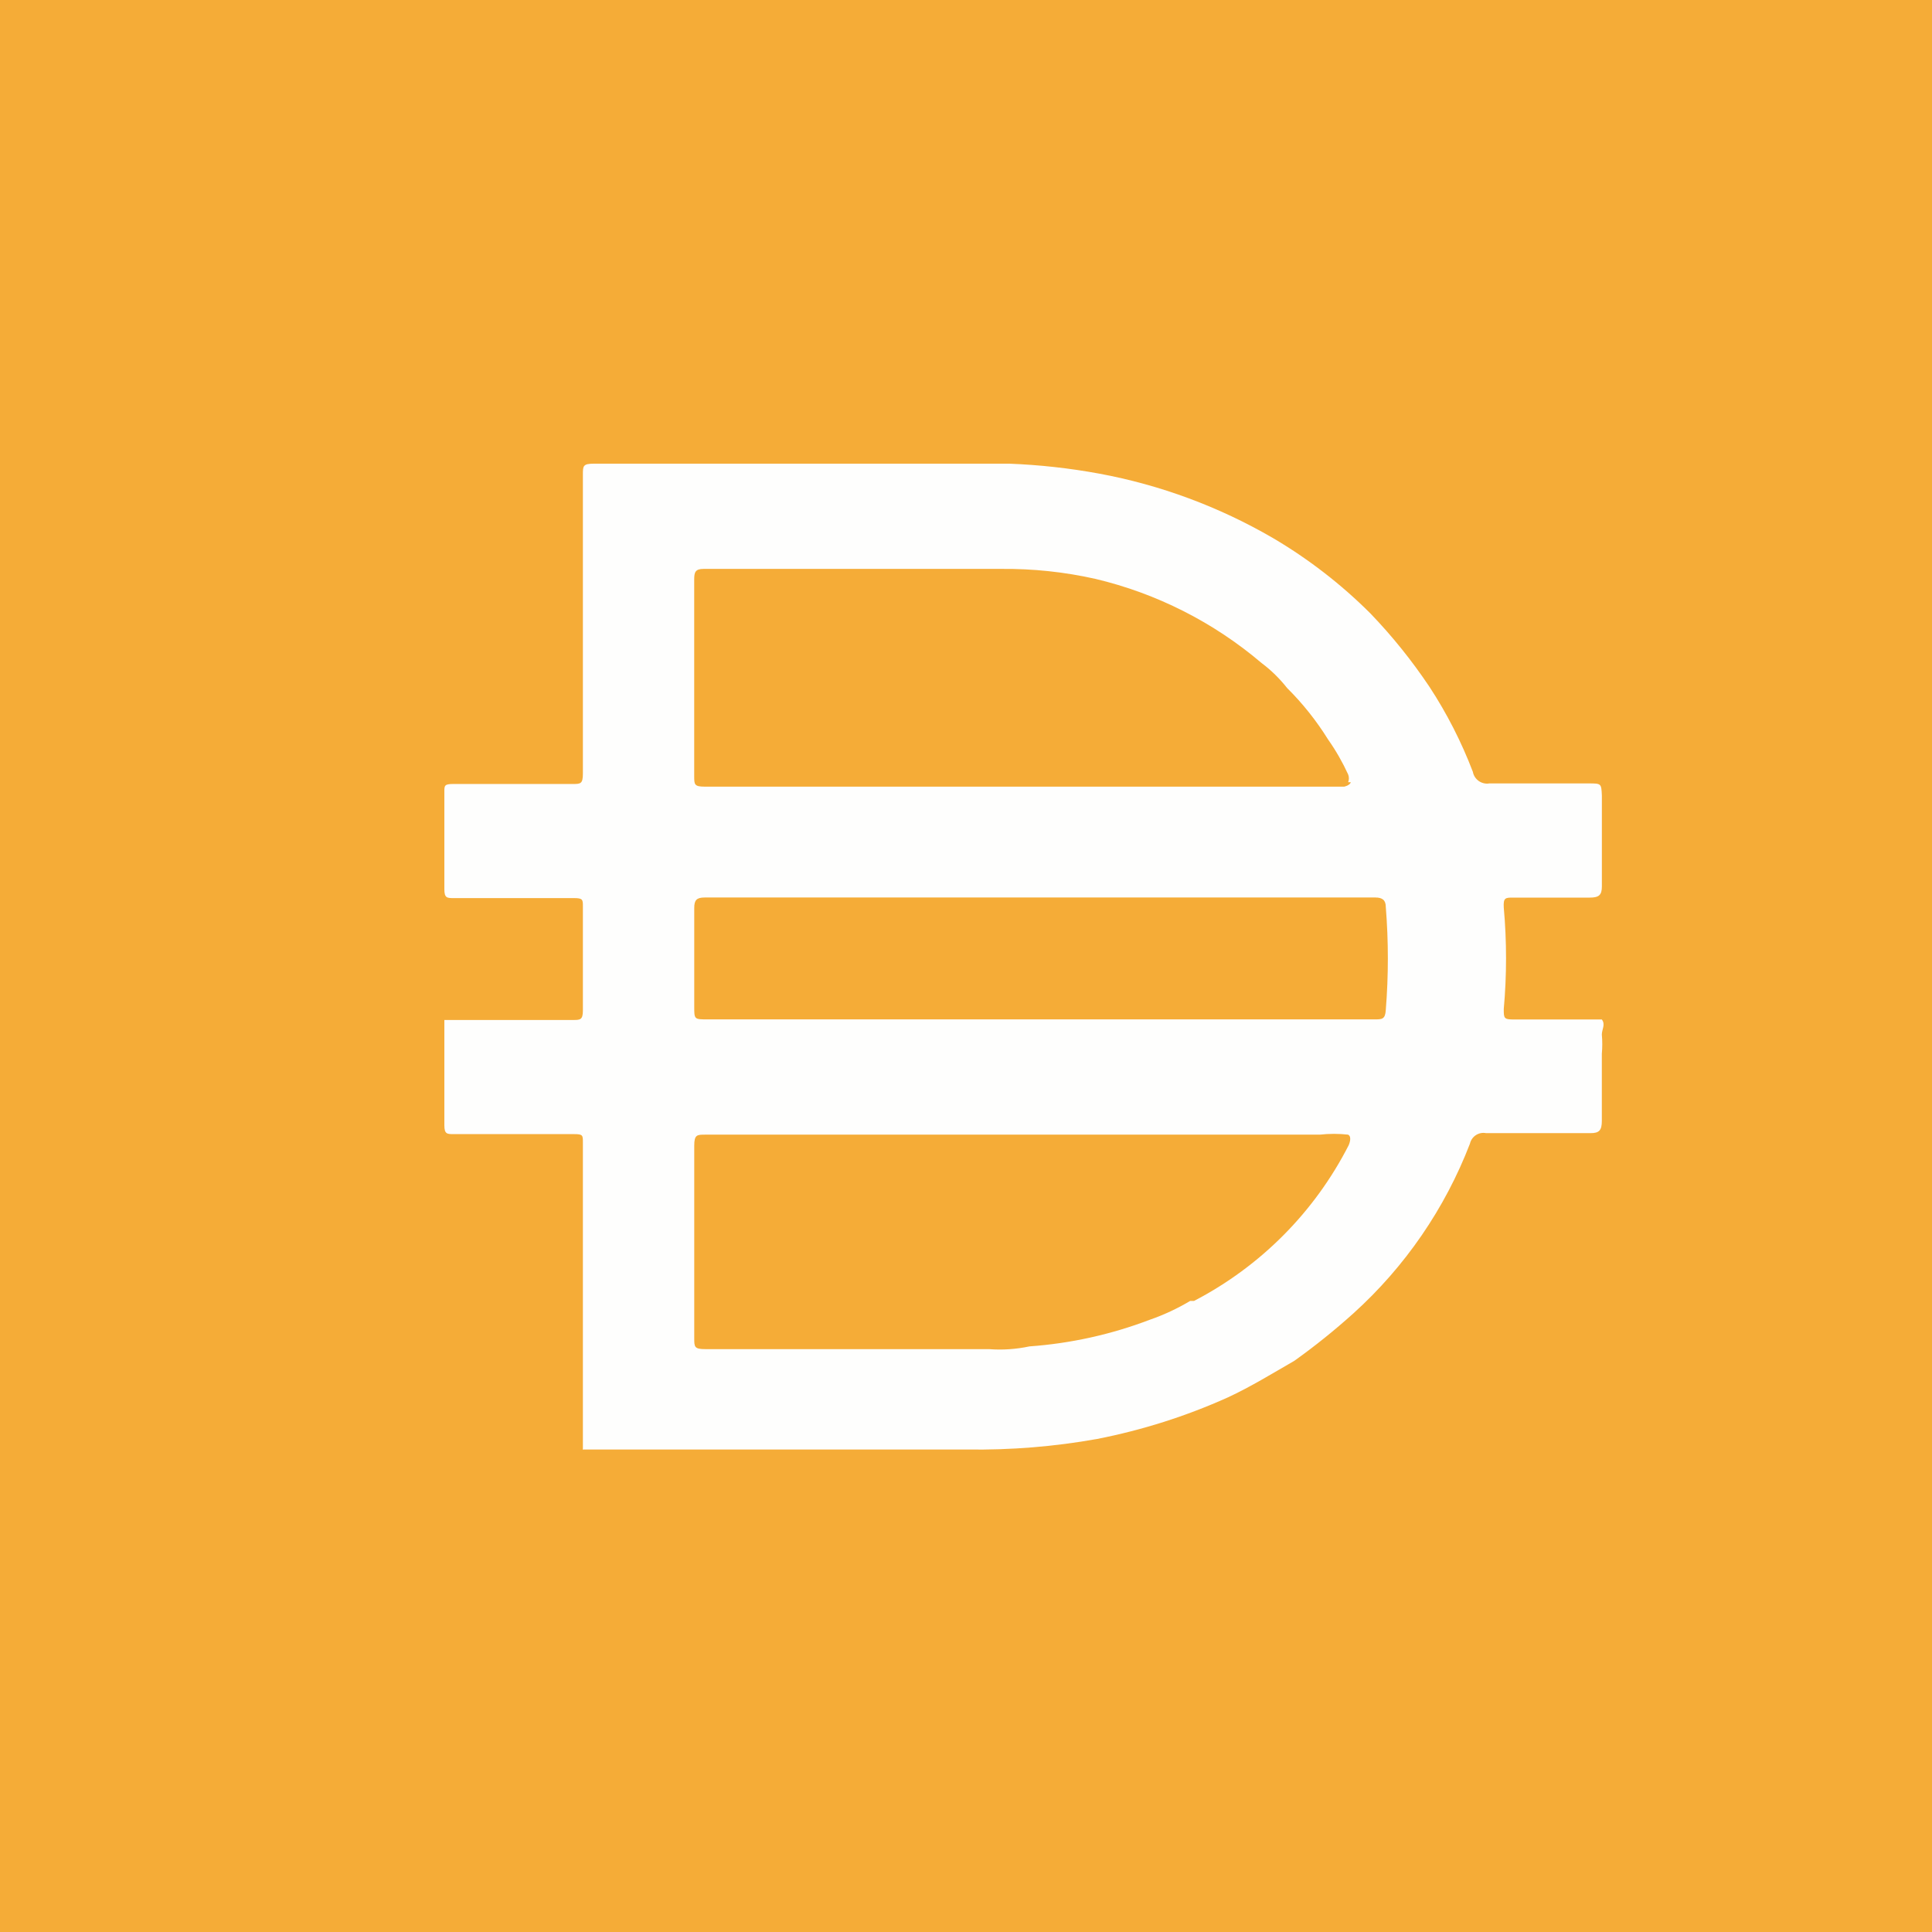 <svg width="100" height="100" viewBox="0 0 100 100" fill="none" xmlns="http://www.w3.org/2000/svg">
  <rect width="100" height="100" fill="#F5AC37" />
  <path
    d="M53.717 52.763H71.154C71.526 52.763 71.701 52.763 71.728 52.276C71.871 50.502 71.871 48.717 71.728 46.941C71.728 46.596 71.557 46.454 71.183 46.454H36.479C36.049 46.454 35.934 46.596 35.934 46.999V52.104C35.934 52.763 35.934 52.763 36.621 52.763H53.717ZM69.781 40.488C69.831 40.358 69.831 40.215 69.781 40.087C69.49 39.453 69.145 38.848 68.744 38.28C68.141 37.31 67.431 36.416 66.621 35.612C66.239 35.127 65.797 34.691 65.302 34.321C62.819 32.209 59.868 30.714 56.696 29.962C55.096 29.603 53.46 29.431 51.821 29.446H36.419C35.99 29.446 35.932 29.617 35.932 29.991V40.172C35.932 40.601 35.932 40.717 36.477 40.717H69.575C69.575 40.717 69.862 40.659 69.919 40.488H69.779H69.781ZM69.781 58.729C69.294 58.675 68.802 58.675 68.315 58.729H36.508C36.078 58.729 35.934 58.729 35.934 59.303V69.257C35.934 69.715 35.934 69.831 36.508 69.831H51.193C51.895 69.885 52.597 69.835 53.285 69.689C55.416 69.536 57.512 69.073 59.511 68.311C60.238 68.059 60.94 67.731 61.603 67.336H61.803C65.246 65.546 68.042 62.733 69.806 59.28C69.806 59.28 70.006 58.847 69.781 58.733V58.729ZM30.17 74.992V74.82V68.138V65.872V59.132C30.17 58.758 30.17 58.702 29.712 58.702H23.487C23.142 58.702 23 58.702 23 58.244V52.794H29.654C30.026 52.794 30.17 52.794 30.17 52.306V46.914C30.17 46.57 30.17 46.485 29.712 46.485H23.487C23.142 46.485 23 46.485 23 46.026V40.979C23 40.663 23 40.579 23.459 40.579H29.625C30.054 40.579 30.17 40.579 30.17 40.033V24.574C30.17 24.116 30.17 24 30.744 24H52.254C53.816 24.062 55.367 24.233 56.901 24.516C60.063 25.101 63.1 26.23 65.878 27.843C67.72 28.927 69.415 30.237 70.925 31.744C72.061 32.923 73.085 34.2 73.994 35.558C74.896 36.936 75.646 38.408 76.234 39.947C76.307 40.347 76.691 40.618 77.091 40.55H82.225C82.884 40.55 82.884 40.55 82.913 41.182V45.886C82.913 46.344 82.742 46.46 82.281 46.46H78.322C77.922 46.46 77.806 46.46 77.835 46.976C77.992 48.724 77.992 50.477 77.835 52.224C77.835 52.711 77.835 52.769 78.382 52.769H82.911C83.111 53.027 82.911 53.285 82.911 53.546C82.94 53.878 82.94 54.215 82.911 54.547V58.019C82.911 58.506 82.769 58.651 82.337 58.651H76.916C76.538 58.578 76.17 58.82 76.084 59.196C74.793 62.551 72.728 65.56 70.06 67.972C69.085 68.85 68.061 69.676 66.991 70.438C65.843 71.099 64.726 71.787 63.548 72.332C61.382 73.307 59.111 74.025 56.779 74.482C54.565 74.878 52.321 75.058 50.067 75.027H30.162V74.998L30.17 74.992Z"
    fill="#FEFEFD"
  />
</svg>
